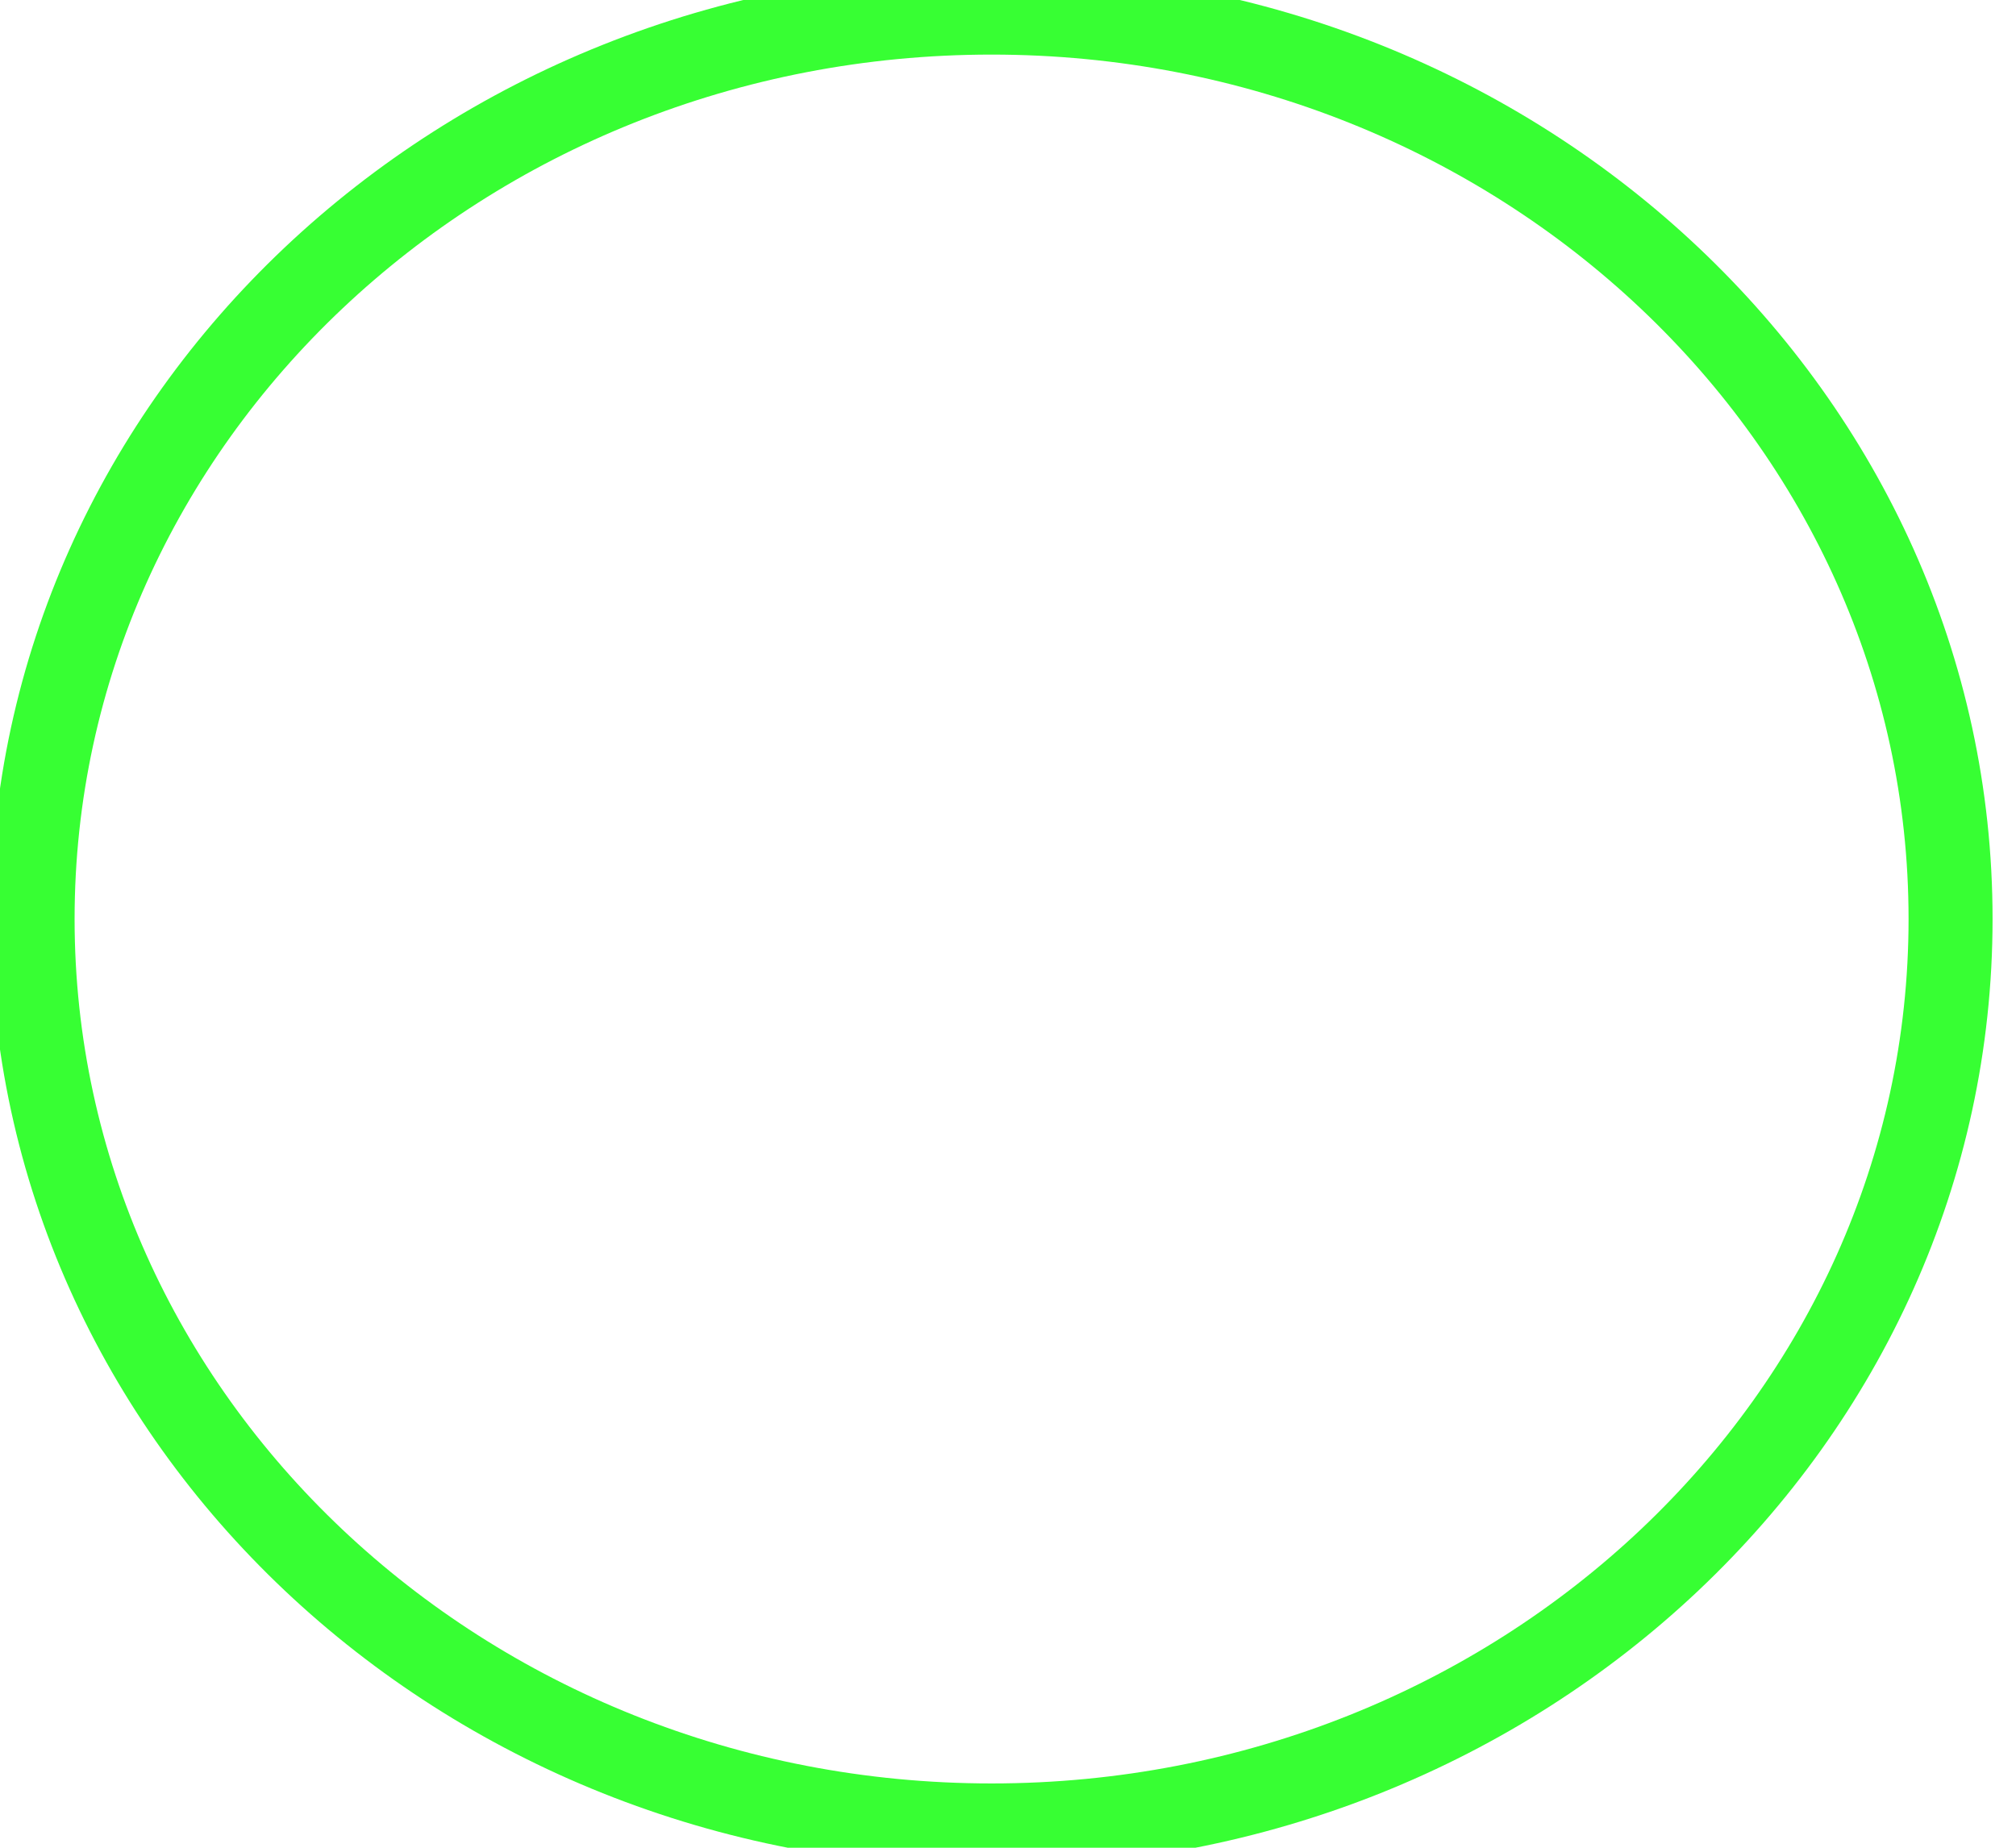 <svg width="48" height="44" viewBox="0 0 48 44" fill="none" xmlns="http://www.w3.org/2000/svg" xmlns:xlink="http://www.w3.org/1999/xlink">
<path d="M46.442,21.884C46.442,33.805 36.219,43.469 23.609,43.469C10.999,43.469 0.776,33.805 0.776,21.884C0.776,9.964 10.999,0.3 23.609,0.3C36.219,0.3 46.442,9.964 46.442,21.884Z" stroke="#05FF00" stroke-opacity="0.8" stroke-width="2" stroke-miterlimit="3.999"/>
</svg>
